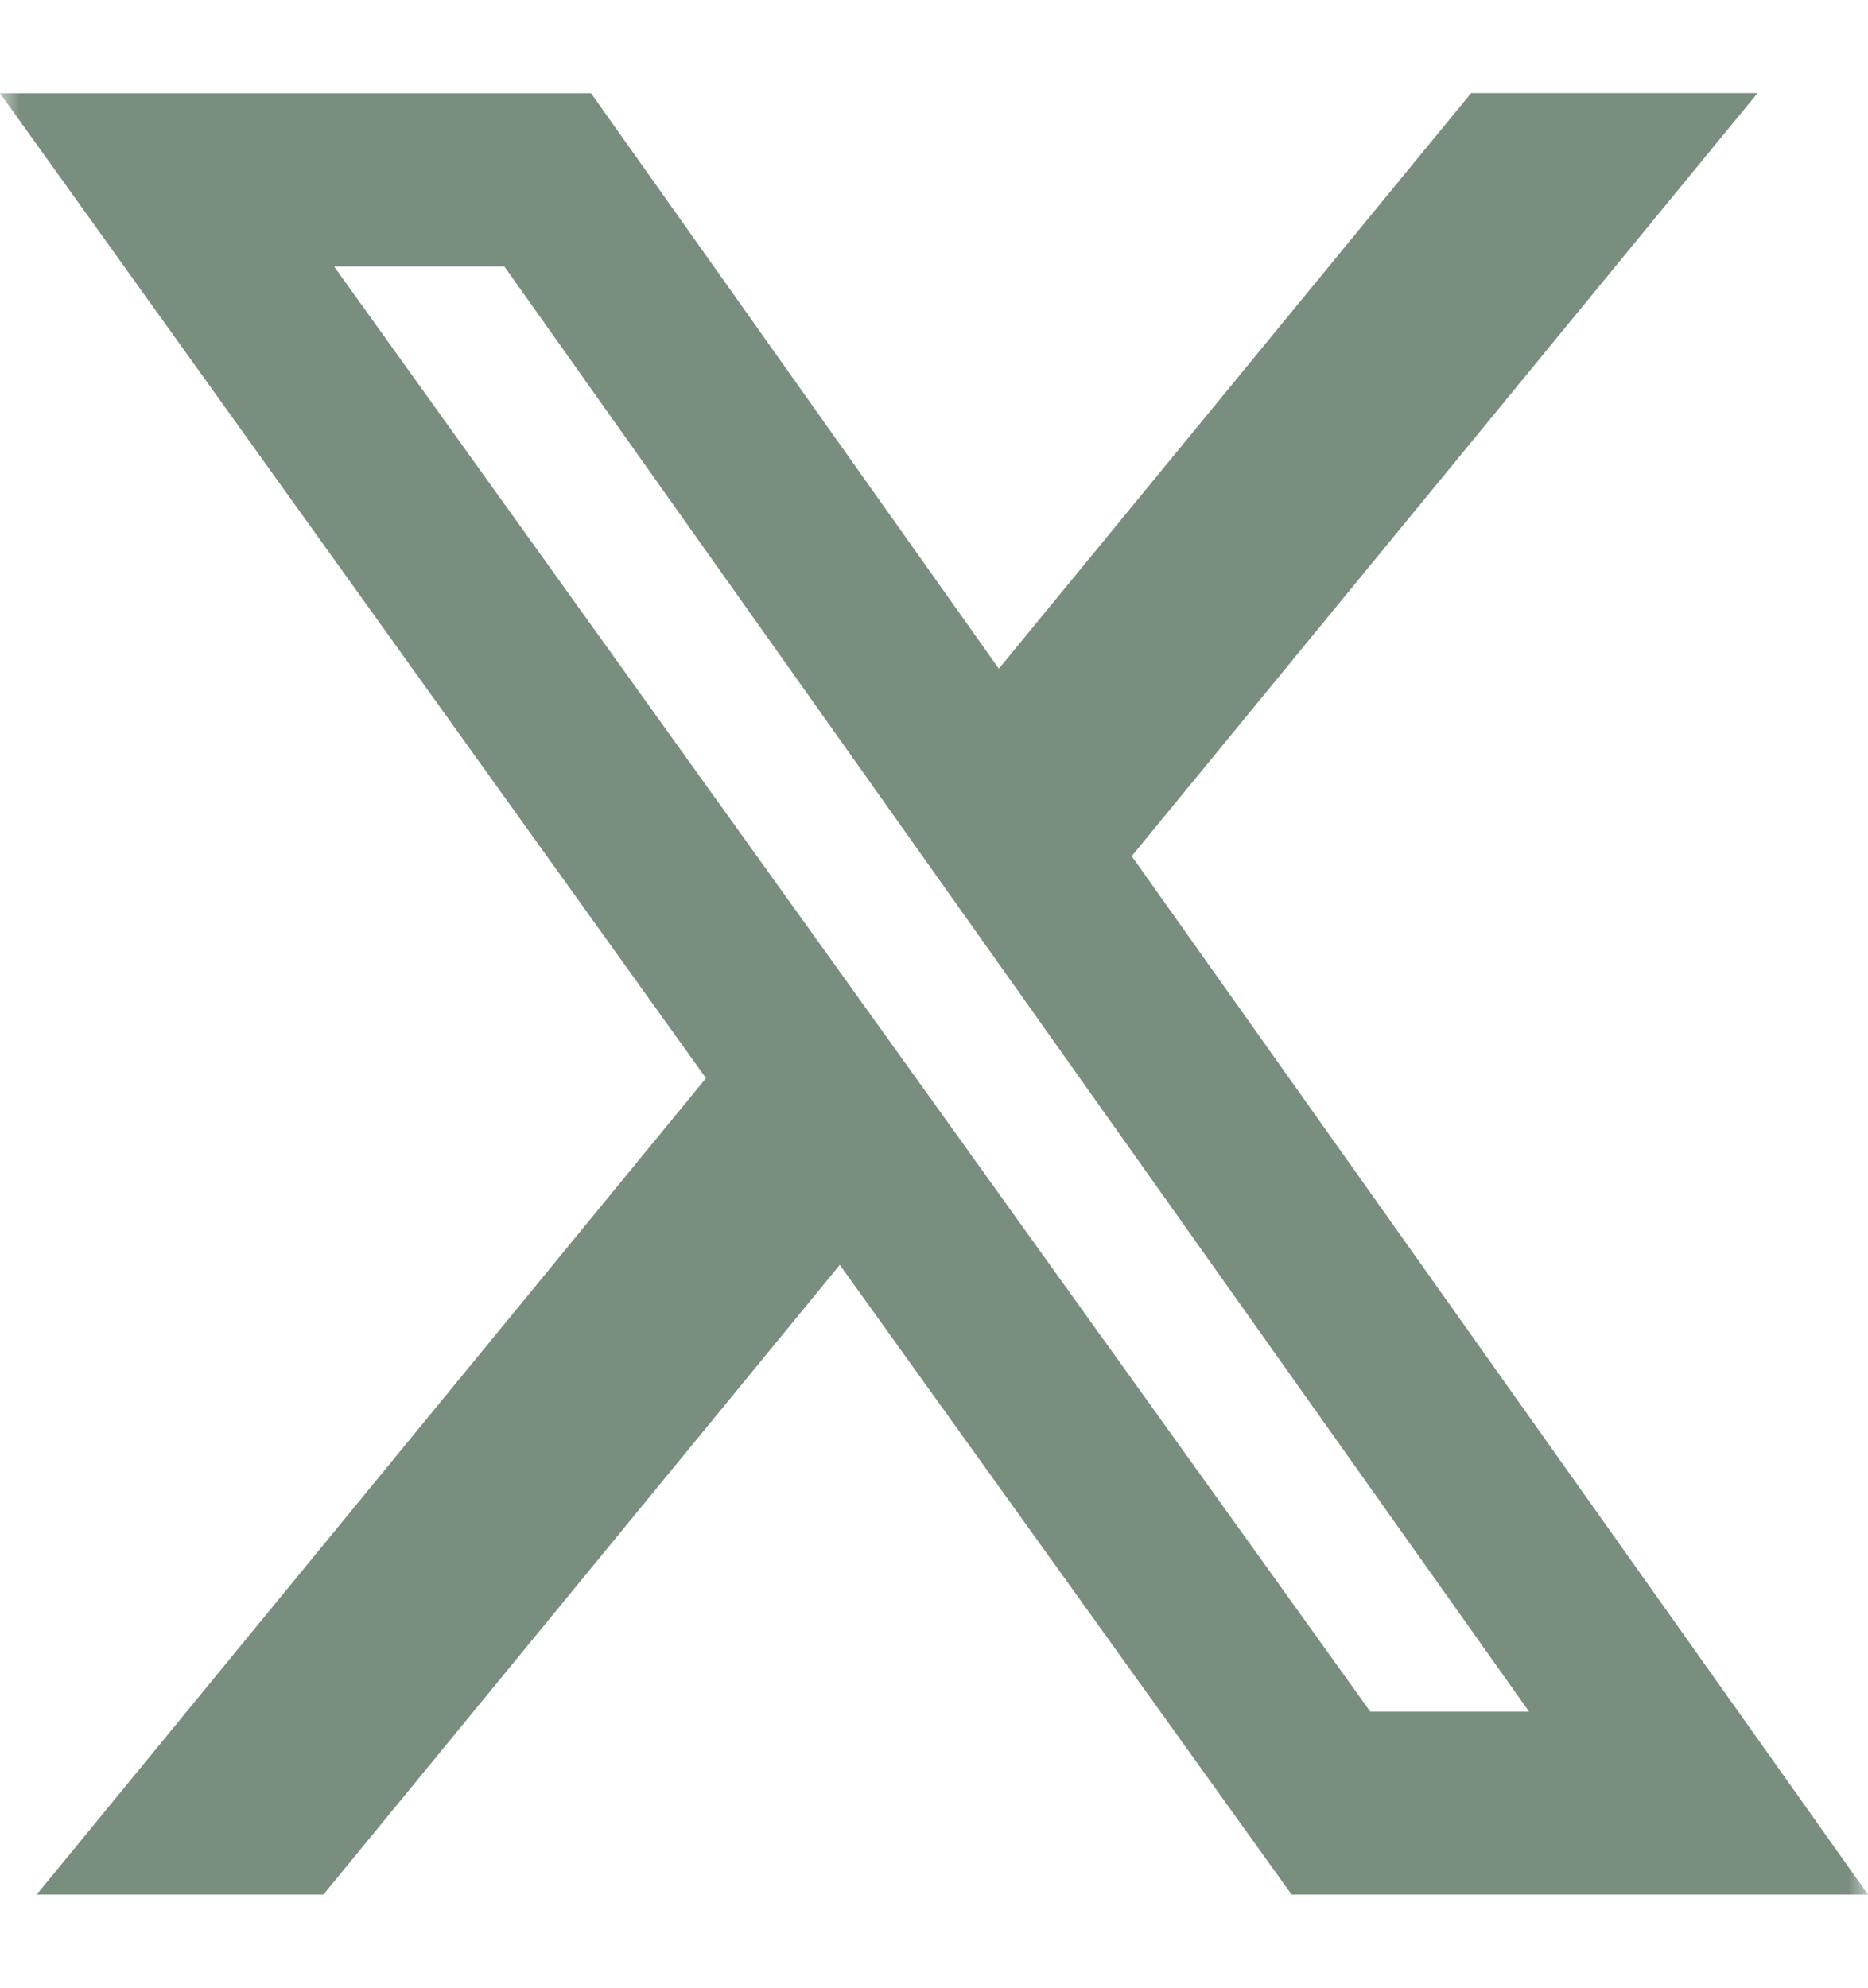 <svg width="47" height="50" viewBox="0 0 47 50" fill="none" xmlns="http://www.w3.org/2000/svg">
<g clip-path="url(#clip0_218_192)">
<mask id="mask0_218_192" style="mask-type:luminance" maskUnits="userSpaceOnUse" x="0" y="0" width="47" height="50">
<path d="M0 0H47V50H0V0Z" fill="white"/>
</mask>
<g mask="url(#mask0_218_192)">
<path d="M37.013 2.343H44.22L28.475 21.536L47 47.657H32.497L21.13 31.818L8.138 47.657H0.923L17.763 27.121L0 2.346H14.872L25.132 16.821L37.013 2.343ZM34.478 43.057H38.473L12.69 6.703H8.406L34.478 43.057Z" fill="#798E7F"/>
</g>
</g>
<defs>
<clipPath id="clip0_218_192">
<rect width="47" height="50" fill="white"/>
</clipPath>
</defs>
</svg>
